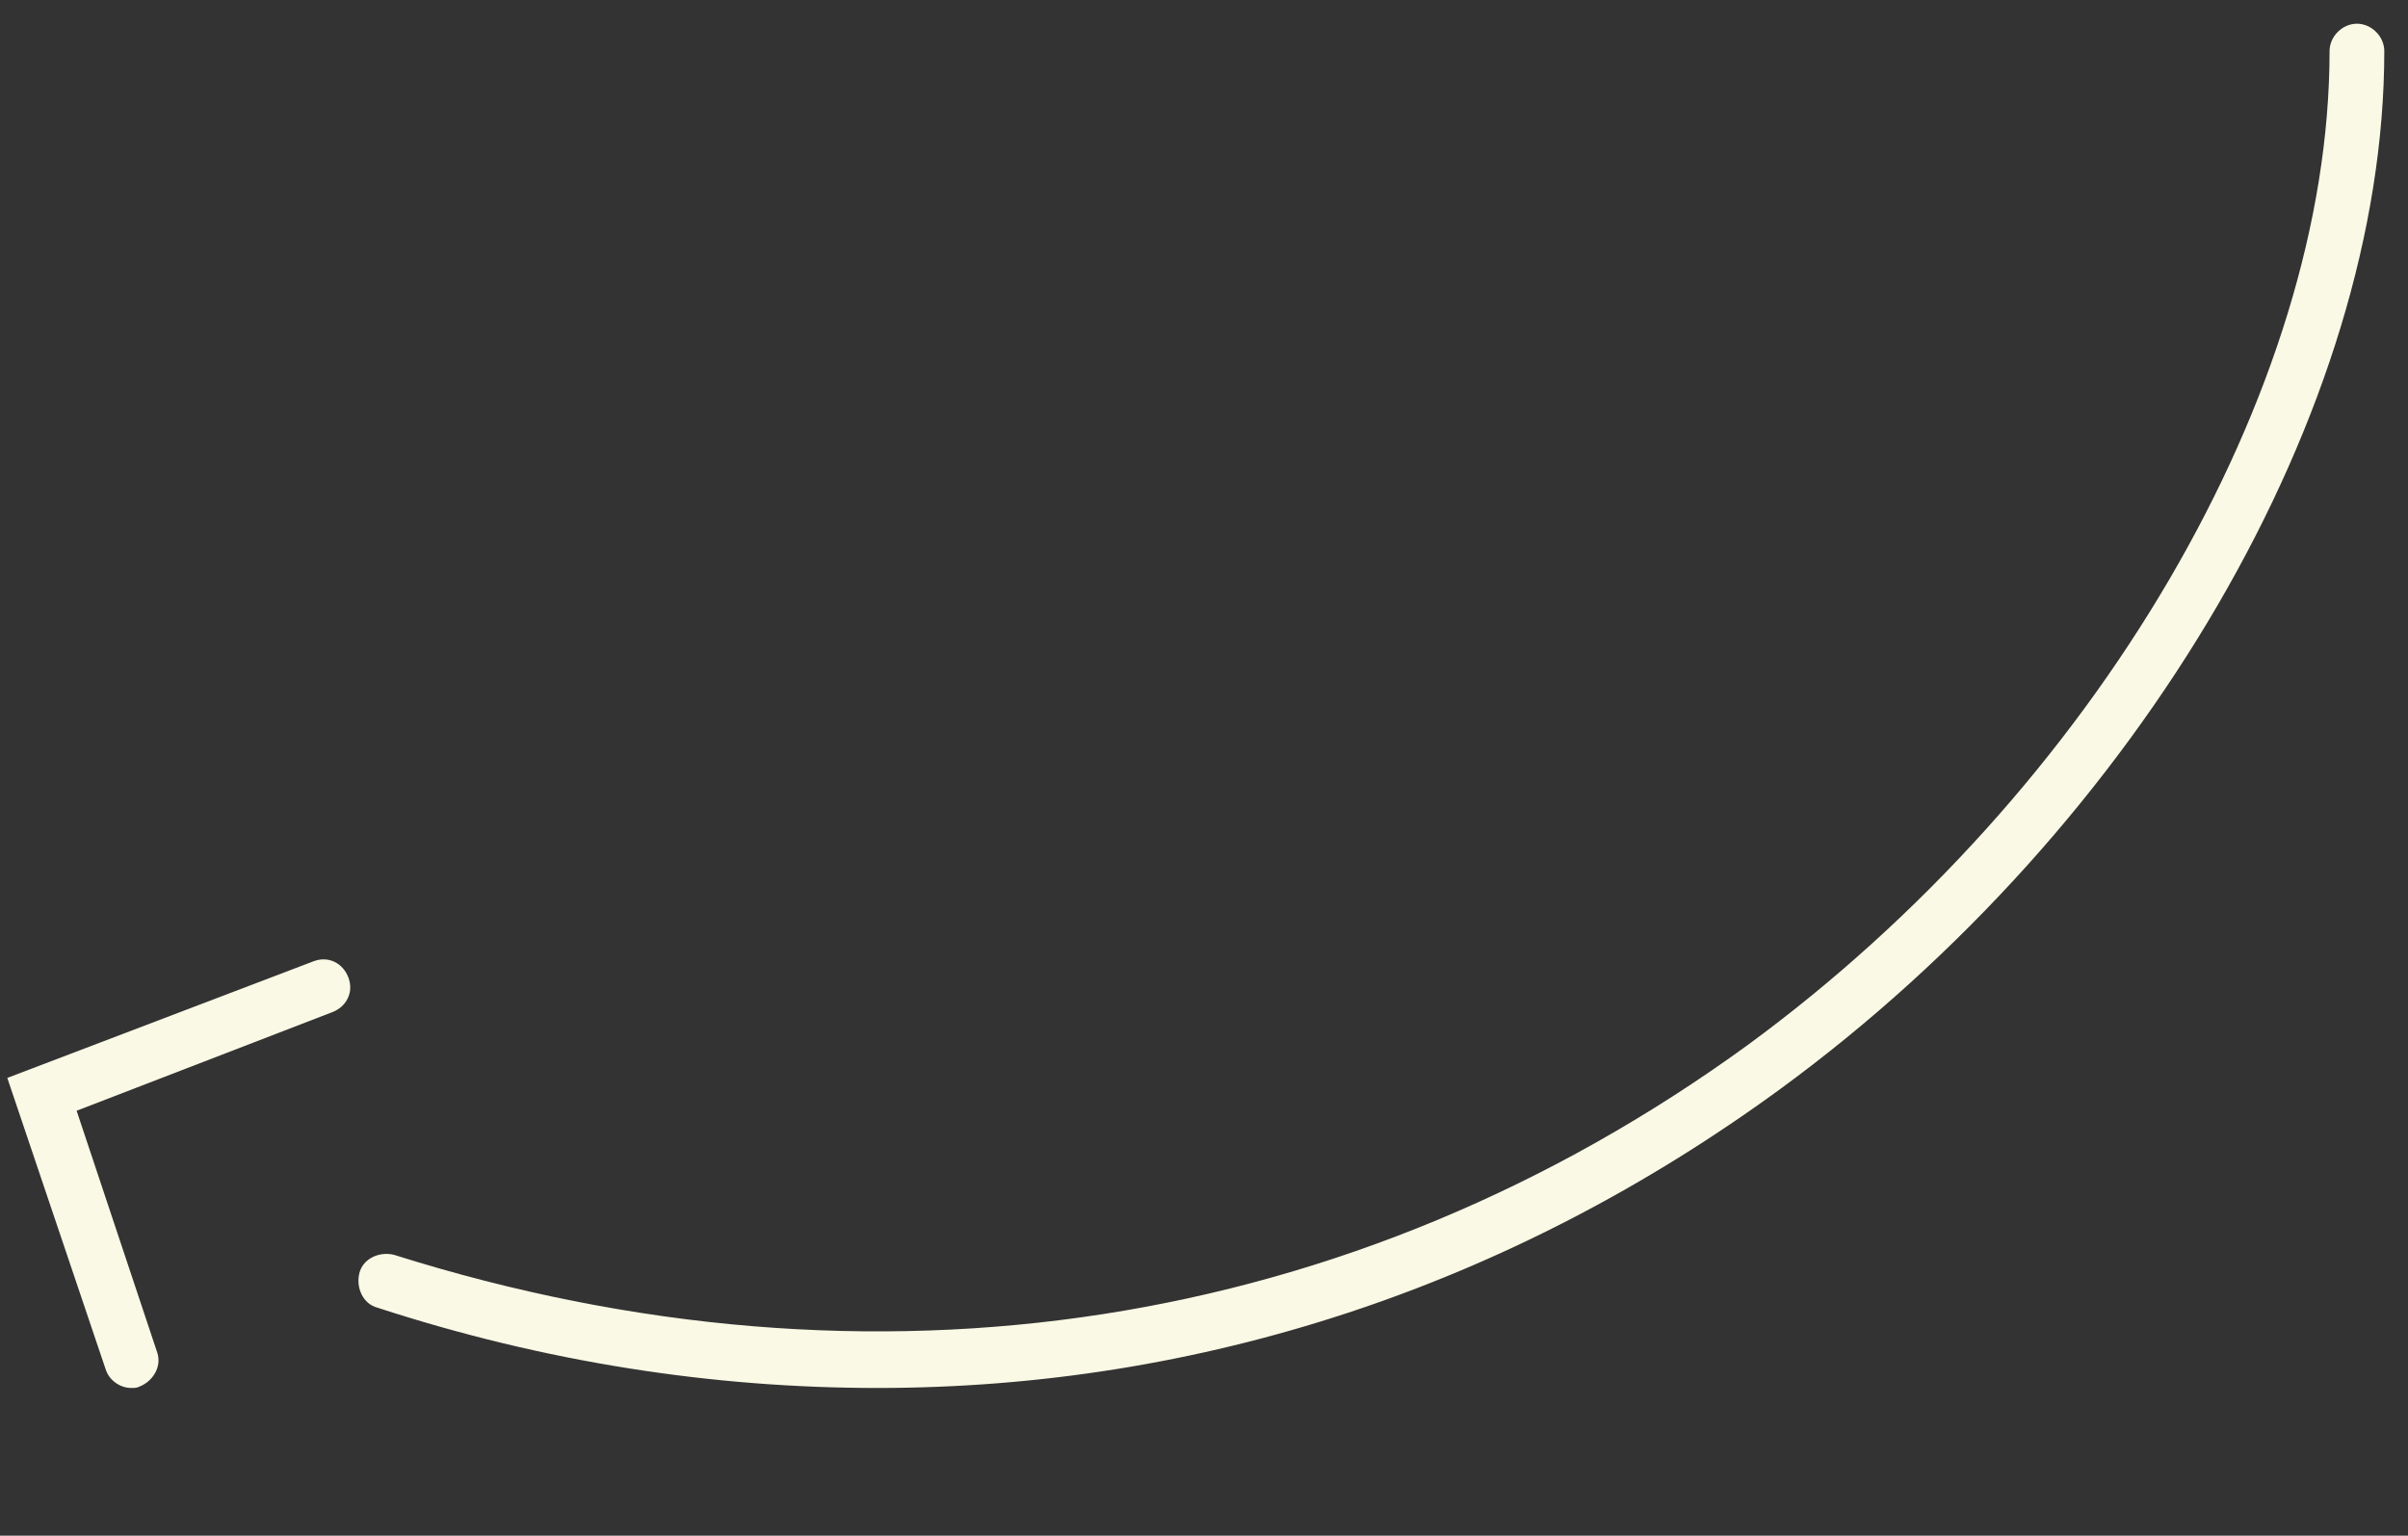 <svg version="1.1" id="Layer_1" xmlns="http://www.w3.org/2000/svg" xmlns:xlink="http://www.w3.org/1999/xlink" x="0px" y="0px" viewBox="0 0 132 84.2" style="visibility: visible;" xml:space="preserve"><rect x="0" y="0" width="132" height="84.2" fill="#333333" stroke="none"/><path fill="#faf9e5" d="M48.1,76.1c-9,0-18.2-1.4-27.4-4.4c-0.8-0.2-1.2-1.1-1-1.9c0.2-0.8,1.1-1.2,1.9-1c26.3,8.3,52.6,4.2,74.2-11.5
	c19.1-14,31.9-35.9,31.9-54.5c0-0.8,0.7-1.5,1.5-1.5s1.5,0.7,1.5,1.5c0,19.6-13.3,42.4-33.1,56.9C82.7,70.6,65.7,76.1,48.1,76.1z"></path><path fill="#faf9e5" d="M7.2,76.1c-0.6,0-1.2-0.4-1.4-1l-5.4-16l16.8-6.4c0.8-0.3,1.6,0.1,1.9,0.9s-0.1,1.6-0.9,1.9L4.2,60.9l4.4,13.2
	c0.3,0.8-0.2,1.6-0.9,1.9C7.5,76.1,7.4,76.1,7.2,76.1z"></path></svg>